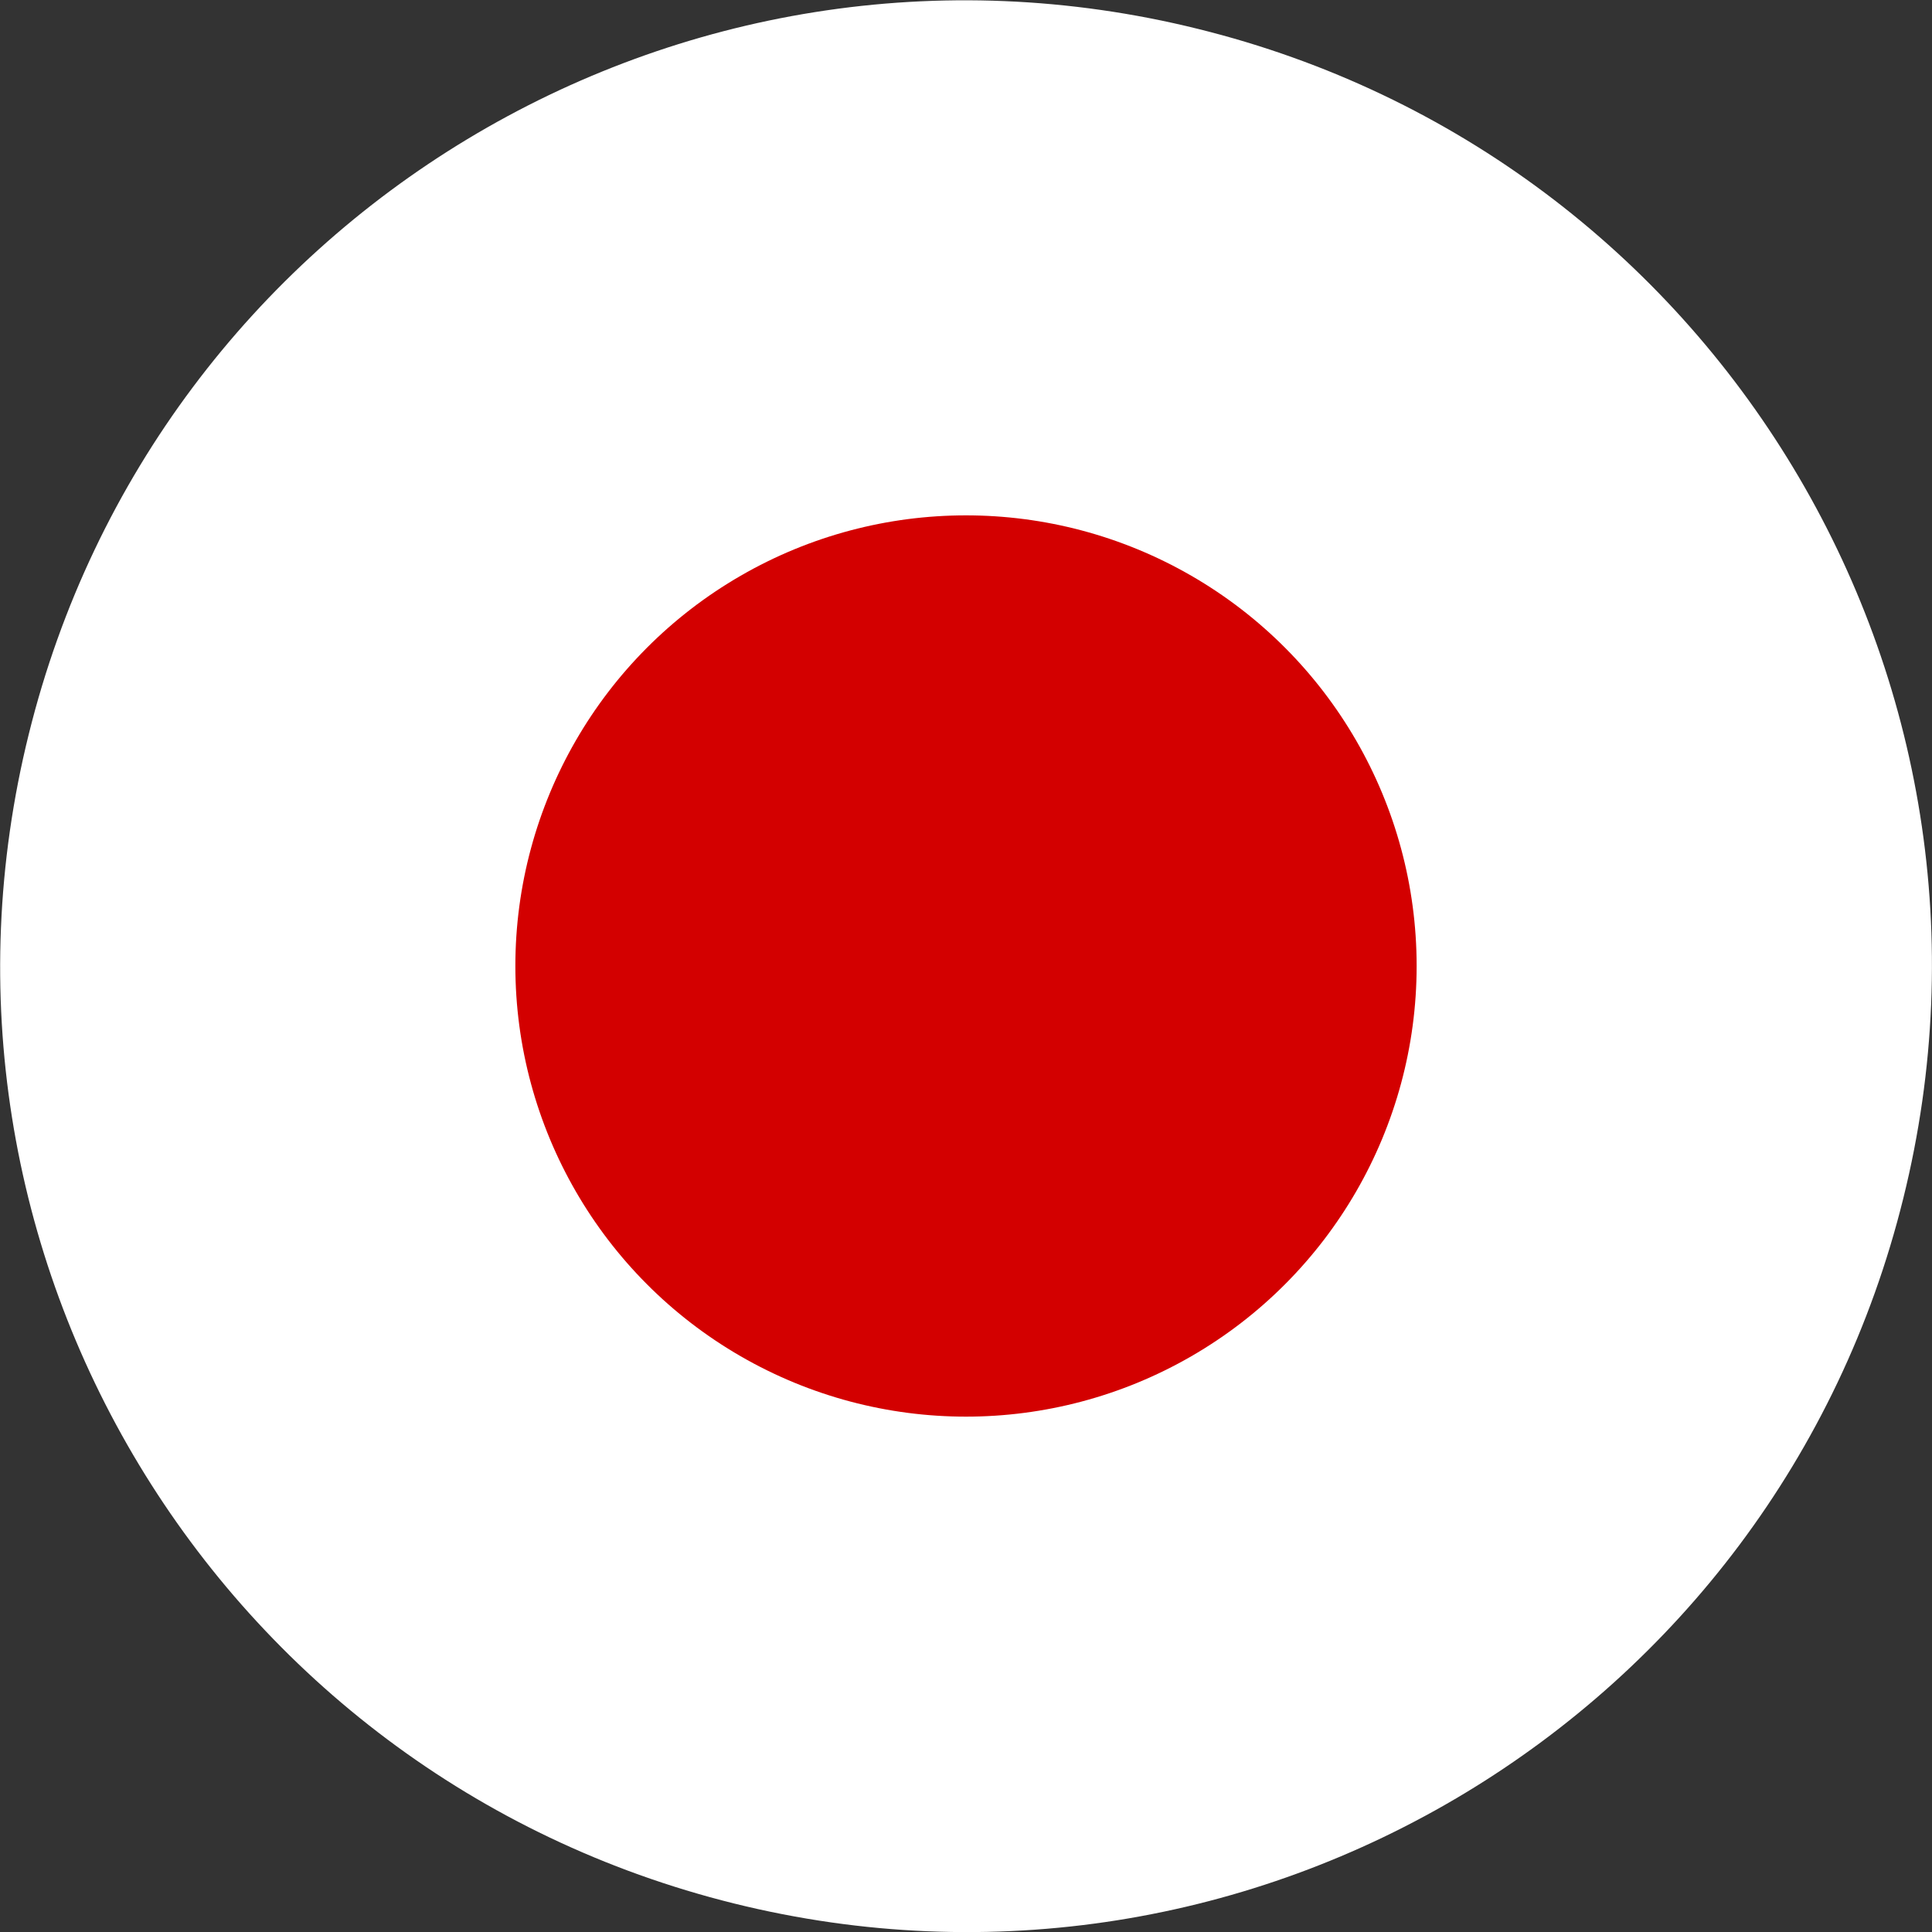 <svg xmlns="http://www.w3.org/2000/svg" width="40" height="40" viewBox="0 0 40 40">
<rect x="0" y="0" width="40" height="40" fill="#333333" stroke="none"/>
<style type="text/css">
	.st0{fill:#FFFFFF;}
	.st1{fill:none;}
	.st2{fill-rule:evenodd;clip-rule:evenodd;fill:#D30000;}
</style>
<g id="Group_44" transform="translate(3267.006 2759.919)">
	<path id="Path_372" class="st0" d="M-3266.41-2744.72c2.65-10.72,13.49-17.26,24.21-14.6c10.72,2.65,17.26,13.49,14.6,24.21
		c-2.65,10.72-13.49,17.26-24.21,14.6c0,0,0,0,0,0C-3262.53-2723.17-3269.07-2734-3266.41-2744.72
		C-3266.42-2744.72-3266.42-2744.72-3266.41-2744.72"/>
</g>
<rect y="5" class="st1" width="40" height="30"/>
<circle class="st2" cx="20" cy="20" r="9.33"/>
</svg>
